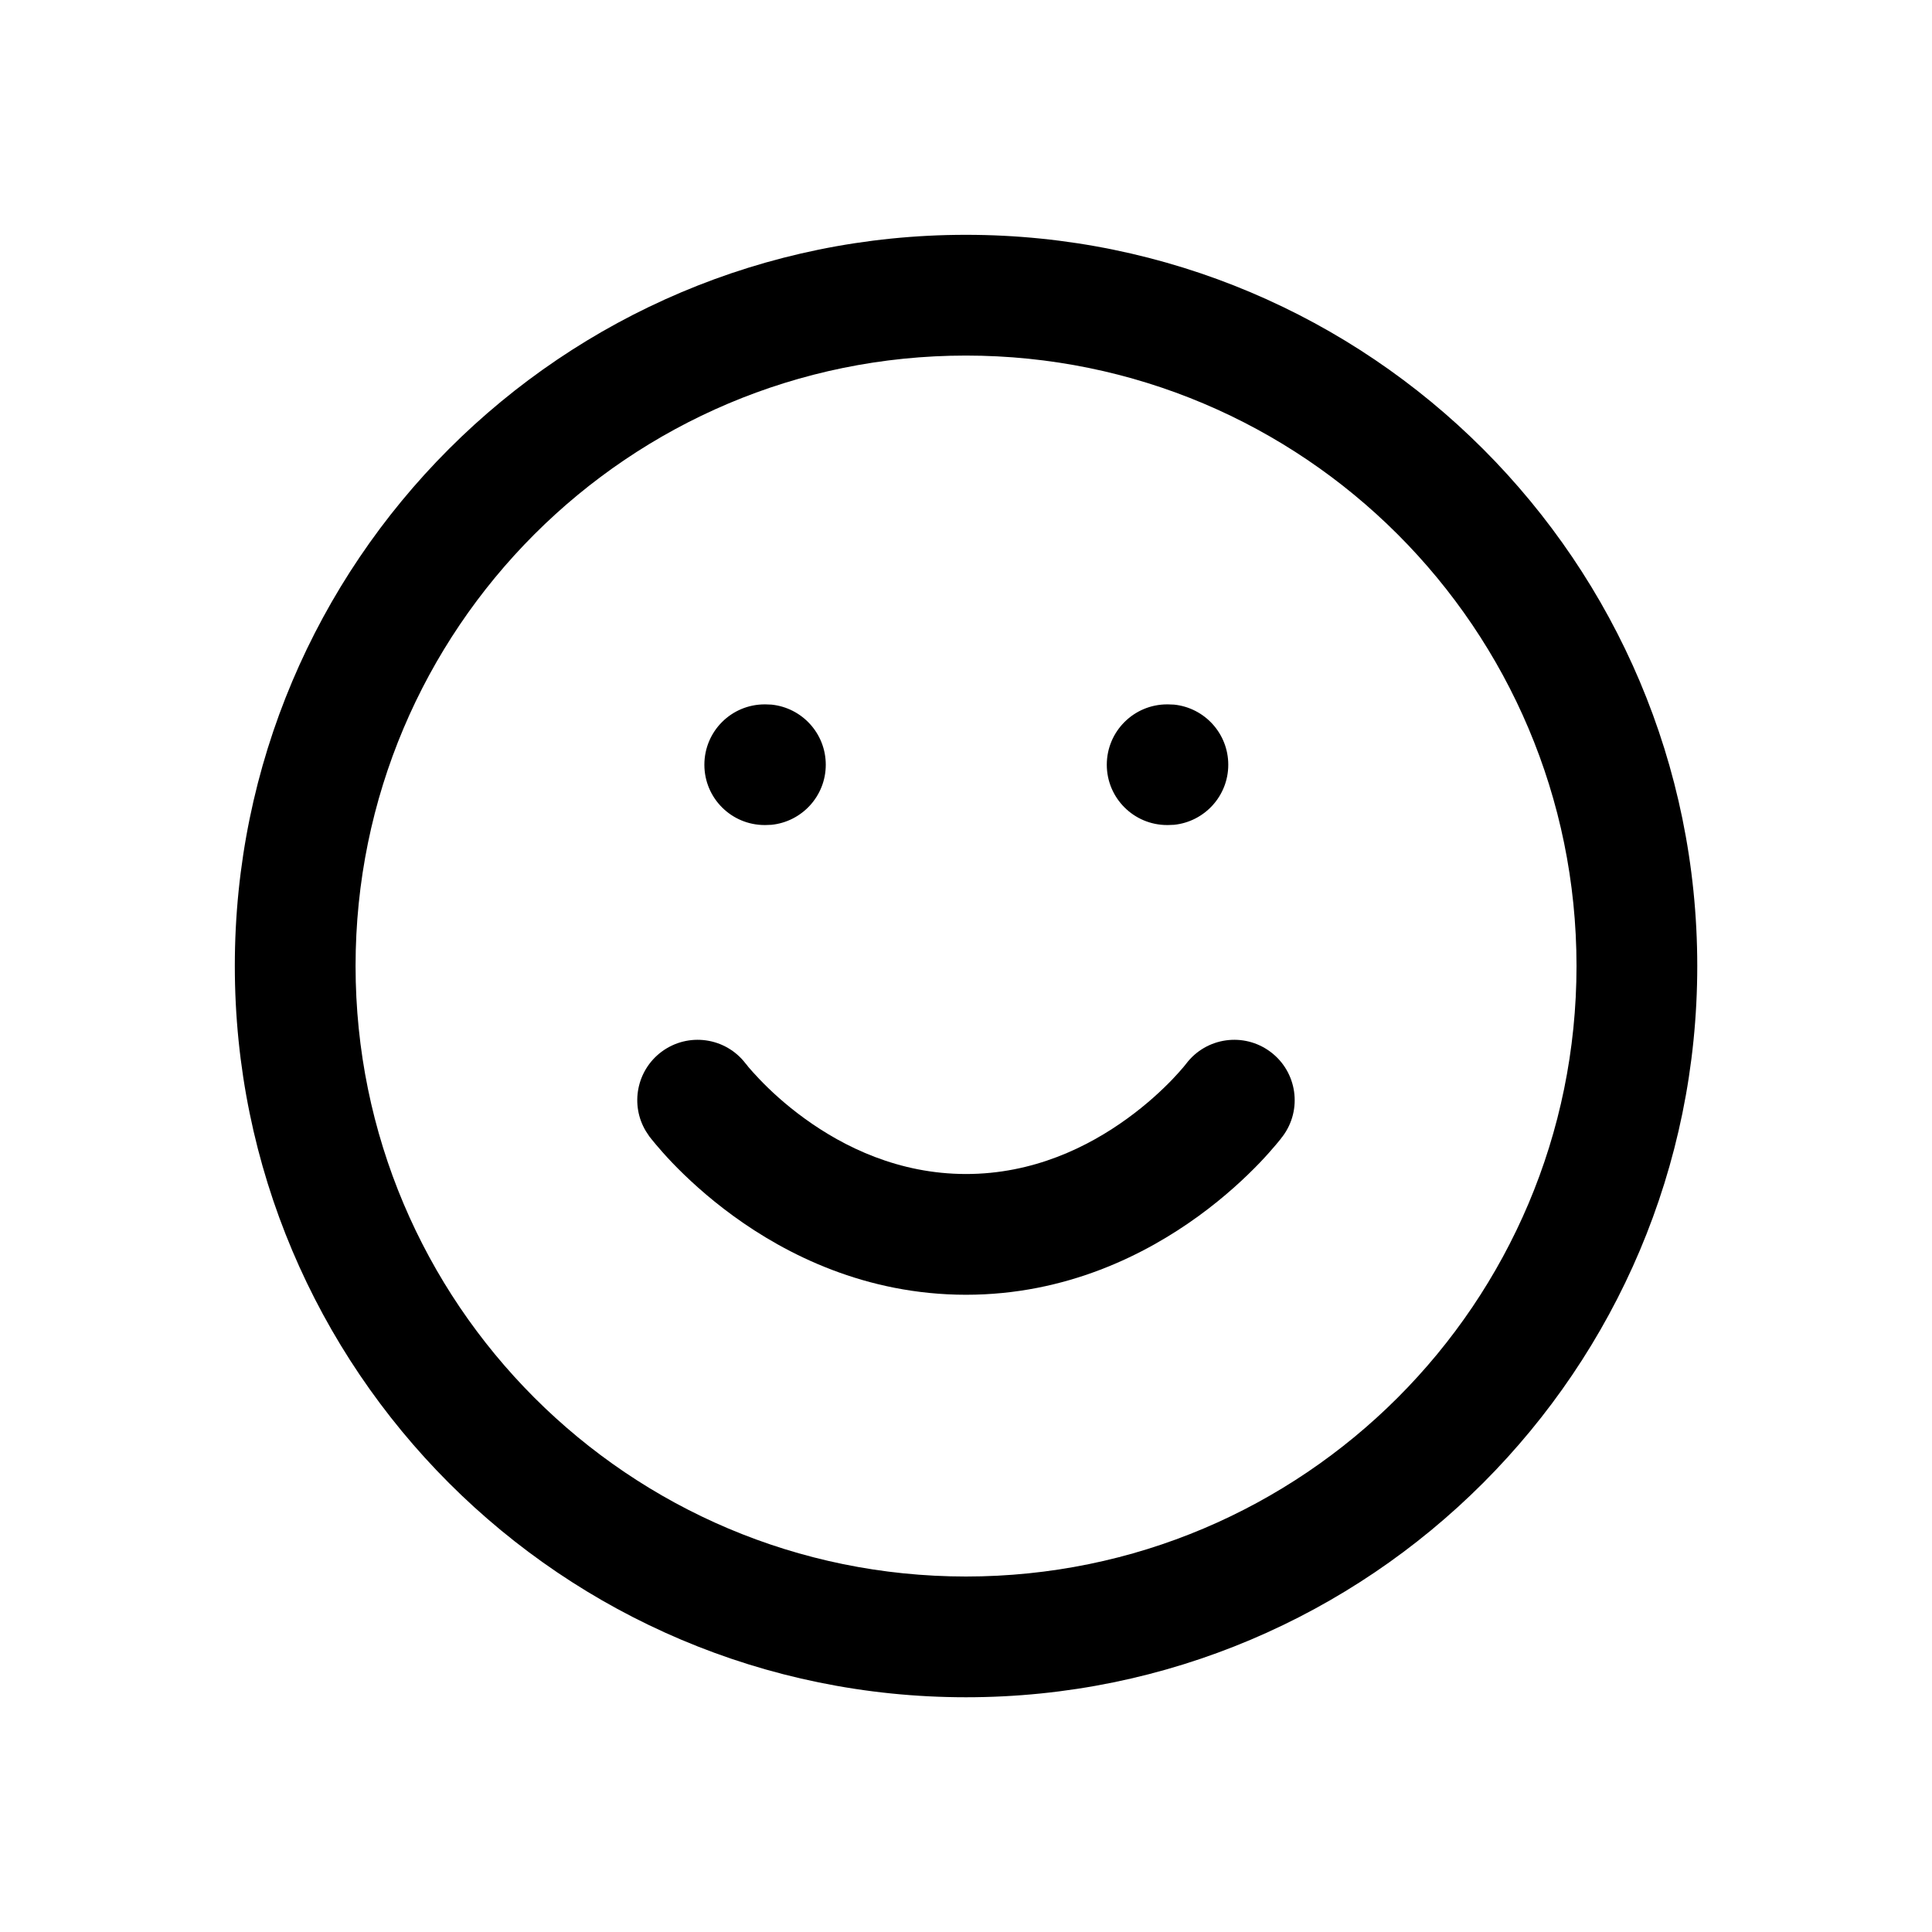 <svg width="24" height="24" viewBox="0 0 24 24" fill="none" xmlns="http://www.w3.org/2000/svg">
<path d="M14.735 13.214C14.984 12.885 15.452 12.819 15.783 13.067C16.114 13.315 16.182 13.785 15.933 14.117L15.931 14.119C15.931 14.119 15.93 14.121 15.929 14.122C15.928 14.124 15.925 14.127 15.923 14.129C15.919 14.135 15.914 14.142 15.907 14.151C15.893 14.168 15.874 14.192 15.85 14.22C15.802 14.277 15.734 14.355 15.647 14.446C15.473 14.627 15.218 14.867 14.889 15.106C14.233 15.583 13.248 16.084 11.999 16.084C10.751 16.083 9.767 15.583 9.111 15.106C8.782 14.867 8.527 14.627 8.353 14.446C8.266 14.355 8.198 14.277 8.15 14.22C8.126 14.192 8.107 14.168 8.093 14.151C8.086 14.142 8.08 14.135 8.076 14.129C8.073 14.127 8.071 14.124 8.07 14.122C8.069 14.121 8.068 14.119 8.068 14.119L8.067 14.118L8.024 14.053C7.827 13.728 7.906 13.3 8.216 13.067C8.547 12.819 9.015 12.885 9.264 13.214C9.265 13.215 9.267 13.216 9.269 13.219C9.274 13.226 9.284 13.239 9.298 13.256C9.327 13.29 9.374 13.343 9.436 13.408C9.561 13.539 9.749 13.716 9.993 13.893C10.483 14.249 11.165 14.583 11.999 14.584C12.835 14.584 13.516 14.249 14.006 13.893C14.25 13.716 14.438 13.539 14.564 13.408C14.626 13.343 14.672 13.29 14.701 13.256C14.715 13.239 14.726 13.226 14.731 13.219C14.733 13.216 14.734 13.215 14.735 13.214Z" fill="currentColor"/>
<path d="M9.584 8.753C9.963 8.792 10.258 9.111 10.258 9.5C10.258 9.888 9.963 10.207 9.584 10.246L9.508 10.249H9.5C9.085 10.249 8.75 9.914 8.75 9.5C8.75 9.085 9.085 8.75 9.5 8.75H9.508L9.584 8.753Z" fill="currentColor"/>
<path d="M14.585 8.753C14.963 8.792 15.258 9.111 15.258 9.5C15.258 9.888 14.963 10.207 14.585 10.246L14.508 10.249H14.499C14.085 10.249 13.749 9.914 13.749 9.5C13.749 9.085 14.085 8.75 14.499 8.75H14.508L14.585 8.753Z" fill="currentColor"/>
<path fill-rule="evenodd" clip-rule="evenodd" d="M11.999 2.917C17.016 2.917 21.083 6.983 21.084 11.999C21.084 17.016 17.016 21.084 11.999 21.084C6.983 21.083 2.917 17.016 2.917 11.999C2.917 6.983 6.983 2.917 11.999 2.917ZM11.999 4.417C7.812 4.417 4.417 7.812 4.417 11.999C4.417 16.188 7.811 19.583 11.999 19.584C16.188 19.584 19.584 16.188 19.584 11.999C19.583 7.811 16.188 4.417 11.999 4.417Z" fill="currentColor"/>
</svg>
